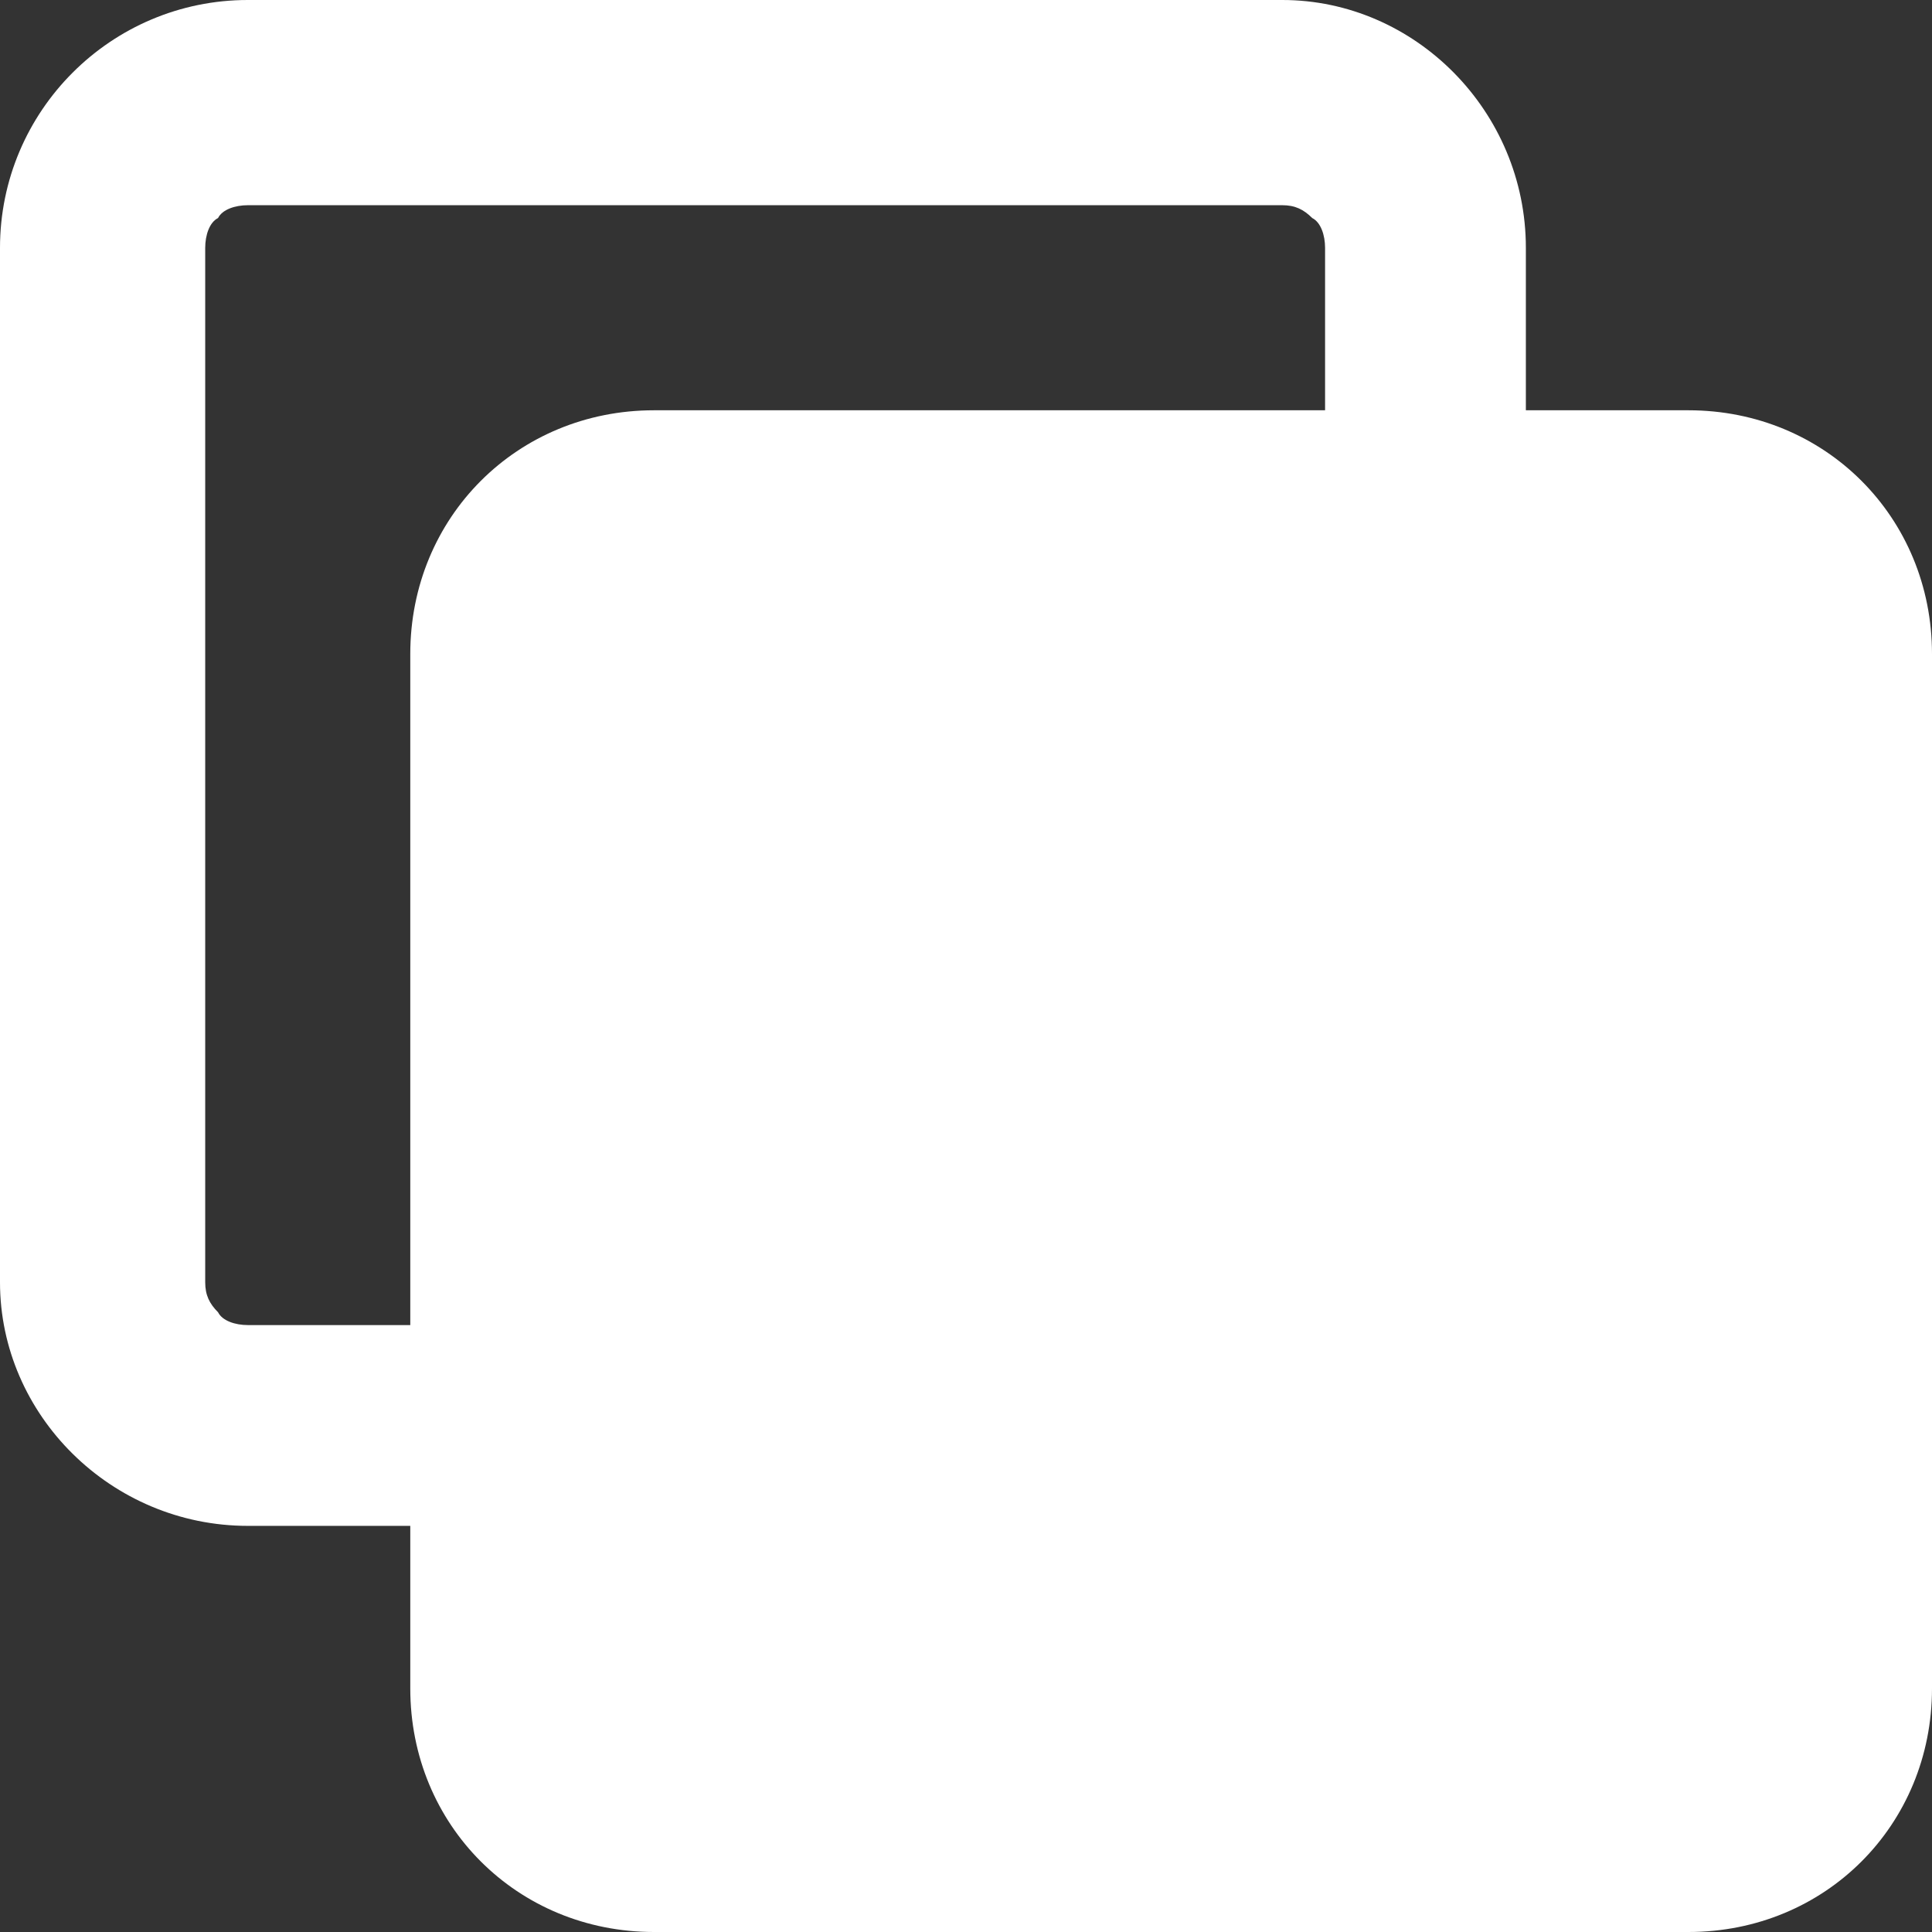 <svg width="14" height="14" viewBox="0 0 14 14" fill="none" xmlns="http://www.w3.org/2000/svg">
<rect x="0" y="0" width="14" height="14" fill="#333333" stroke="none"/>
<path fill-rule="evenodd" clip-rule="evenodd" d="M12.235 2.973H11.057V1.796C11.057 0.805 10.252 0 9.292 0H1.796C0.805 0 0 0.805 0 1.796V9.292C0 10.252 0.805 11.057 1.796 11.057H2.973V12.235C2.973 13.226 3.748 14 4.739 14H12.235C13.226 14 14 13.226 14 12.235V4.739C14 3.748 13.226 2.973 12.235 2.973ZM9.602 2.973H4.739C3.748 2.973 2.973 3.748 2.973 4.739V9.602H1.796C1.704 9.602 1.611 9.571 1.58 9.509C1.518 9.447 1.487 9.385 1.487 9.292V1.796C1.487 1.704 1.518 1.611 1.58 1.58C1.611 1.518 1.704 1.487 1.796 1.487H9.292C9.385 1.487 9.447 1.518 9.509 1.58C9.571 1.611 9.602 1.704 9.602 1.796V2.973Z" fill="white"/>
</svg>
